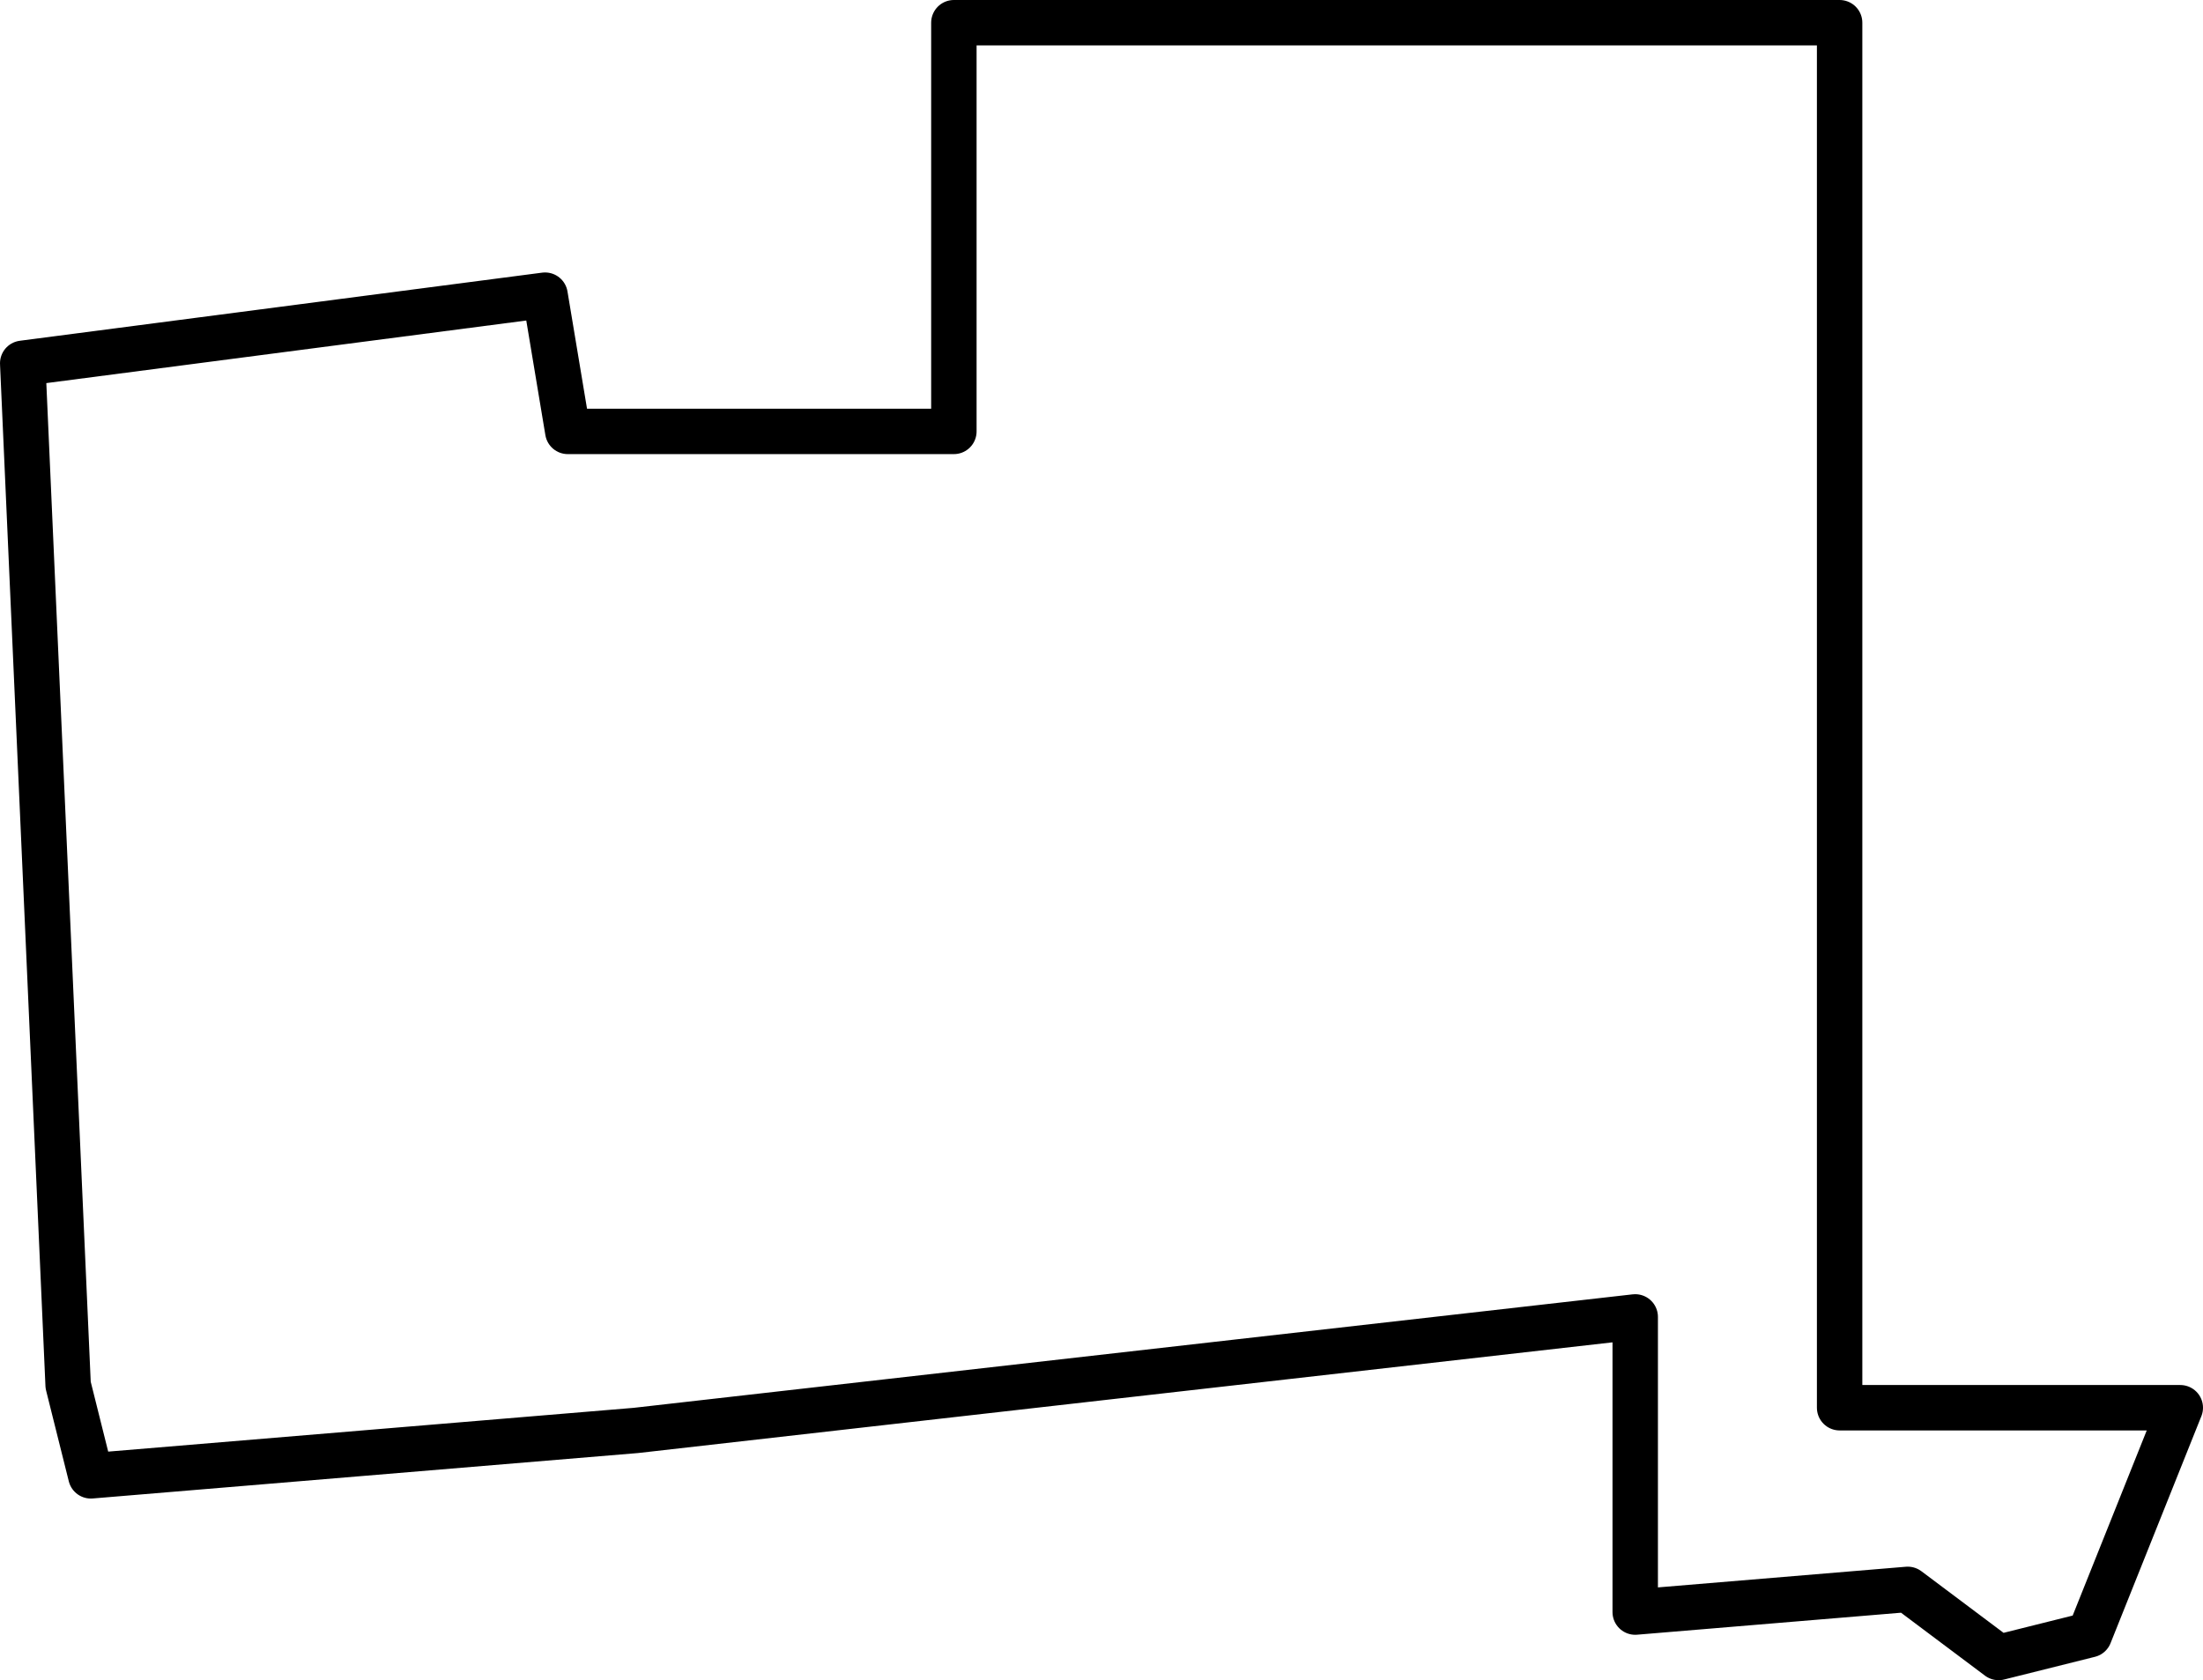 <svg xmlns="http://www.w3.org/2000/svg" viewBox="0 0 97 74"><defs><style>.cls-1{fill:none;stroke:#000;stroke-linejoin:round;stroke-width:2px;}</style></defs><title>Schuyler</title><g id="Layer_2" data-name="Layer 2"><g id="Layer_2-2" data-name="Layer 2"><polygon class="cls-1" points="81 1 42 1 42 19 25 19 24 13 1 16 3 61 4 65 28 63 72 58 72 71 84 70 88 73 92 72 96 62 81 62 81 1"/></g></g></svg>